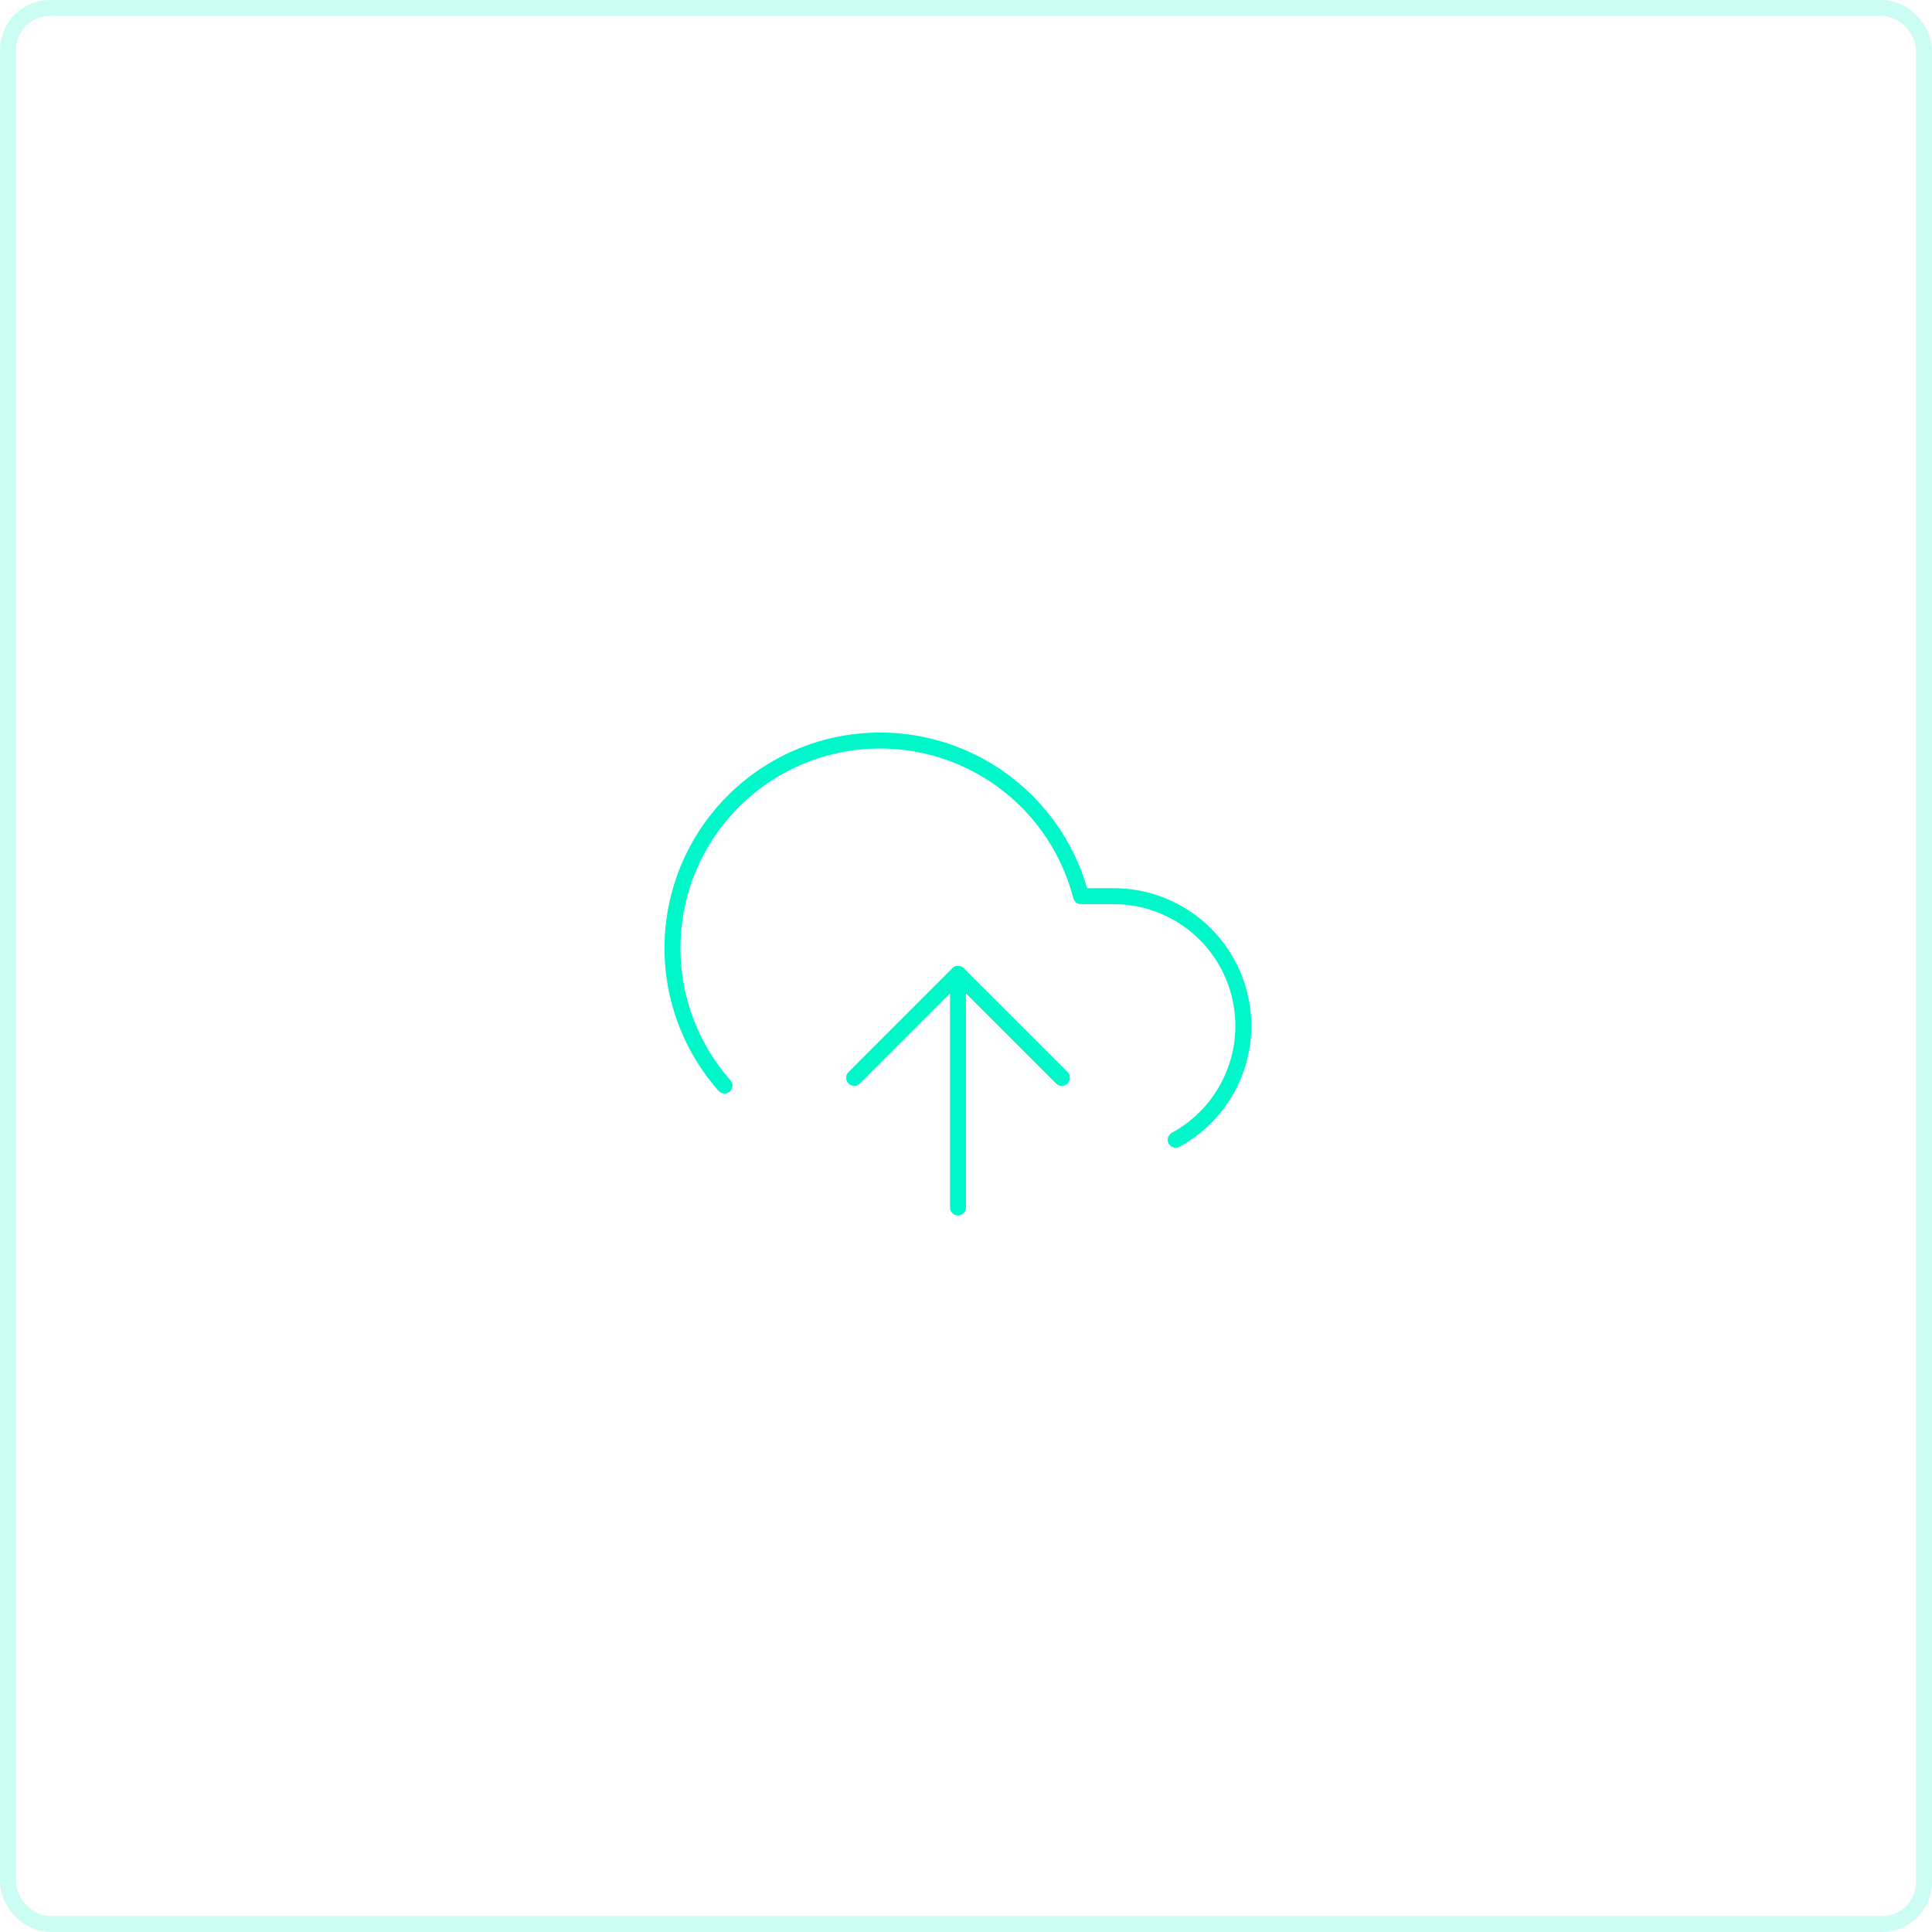 <svg xmlns="http://www.w3.org/2000/svg" width="121" height="121" viewBox="0 0 121 121" fill="none"><rect x="0.5" y="0.5" width="120" height="120" rx="2.62" stroke="#00F7CA" stroke-opacity="0.2"></rect><path d="M66.5 67.5L60 61L53.5 67.5" stroke="#00F7CA" stroke-linecap="round" stroke-linejoin="round"></path><path d="M60 61V75.625" stroke="#00F7CA" stroke-linecap="round" stroke-linejoin="round"></path><path d="M73.634 71.384C75.219 70.52 76.471 69.152 77.192 67.498C77.914 65.843 78.064 63.995 77.618 62.246C77.173 60.496 76.158 58.945 74.733 57.837C73.308 56.728 71.555 56.126 69.75 56.125H67.702C67.21 54.222 66.294 52.456 65.021 50.959C63.748 49.462 62.153 48.273 60.354 47.481C58.556 46.689 56.601 46.315 54.638 46.388C52.674 46.46 50.752 46.977 49.017 47.899C47.282 48.821 45.778 50.124 44.619 51.711C43.459 53.297 42.675 55.126 42.325 57.06C41.974 58.993 42.066 60.981 42.595 62.874C43.123 64.767 44.074 66.515 45.375 67.987" stroke="#00F7CA" stroke-linecap="round" stroke-linejoin="round"></path><path d="M66.5 67.5L60 61L53.5 67.5" stroke="#00F7CA" stroke-linecap="round" stroke-linejoin="round"></path></svg>